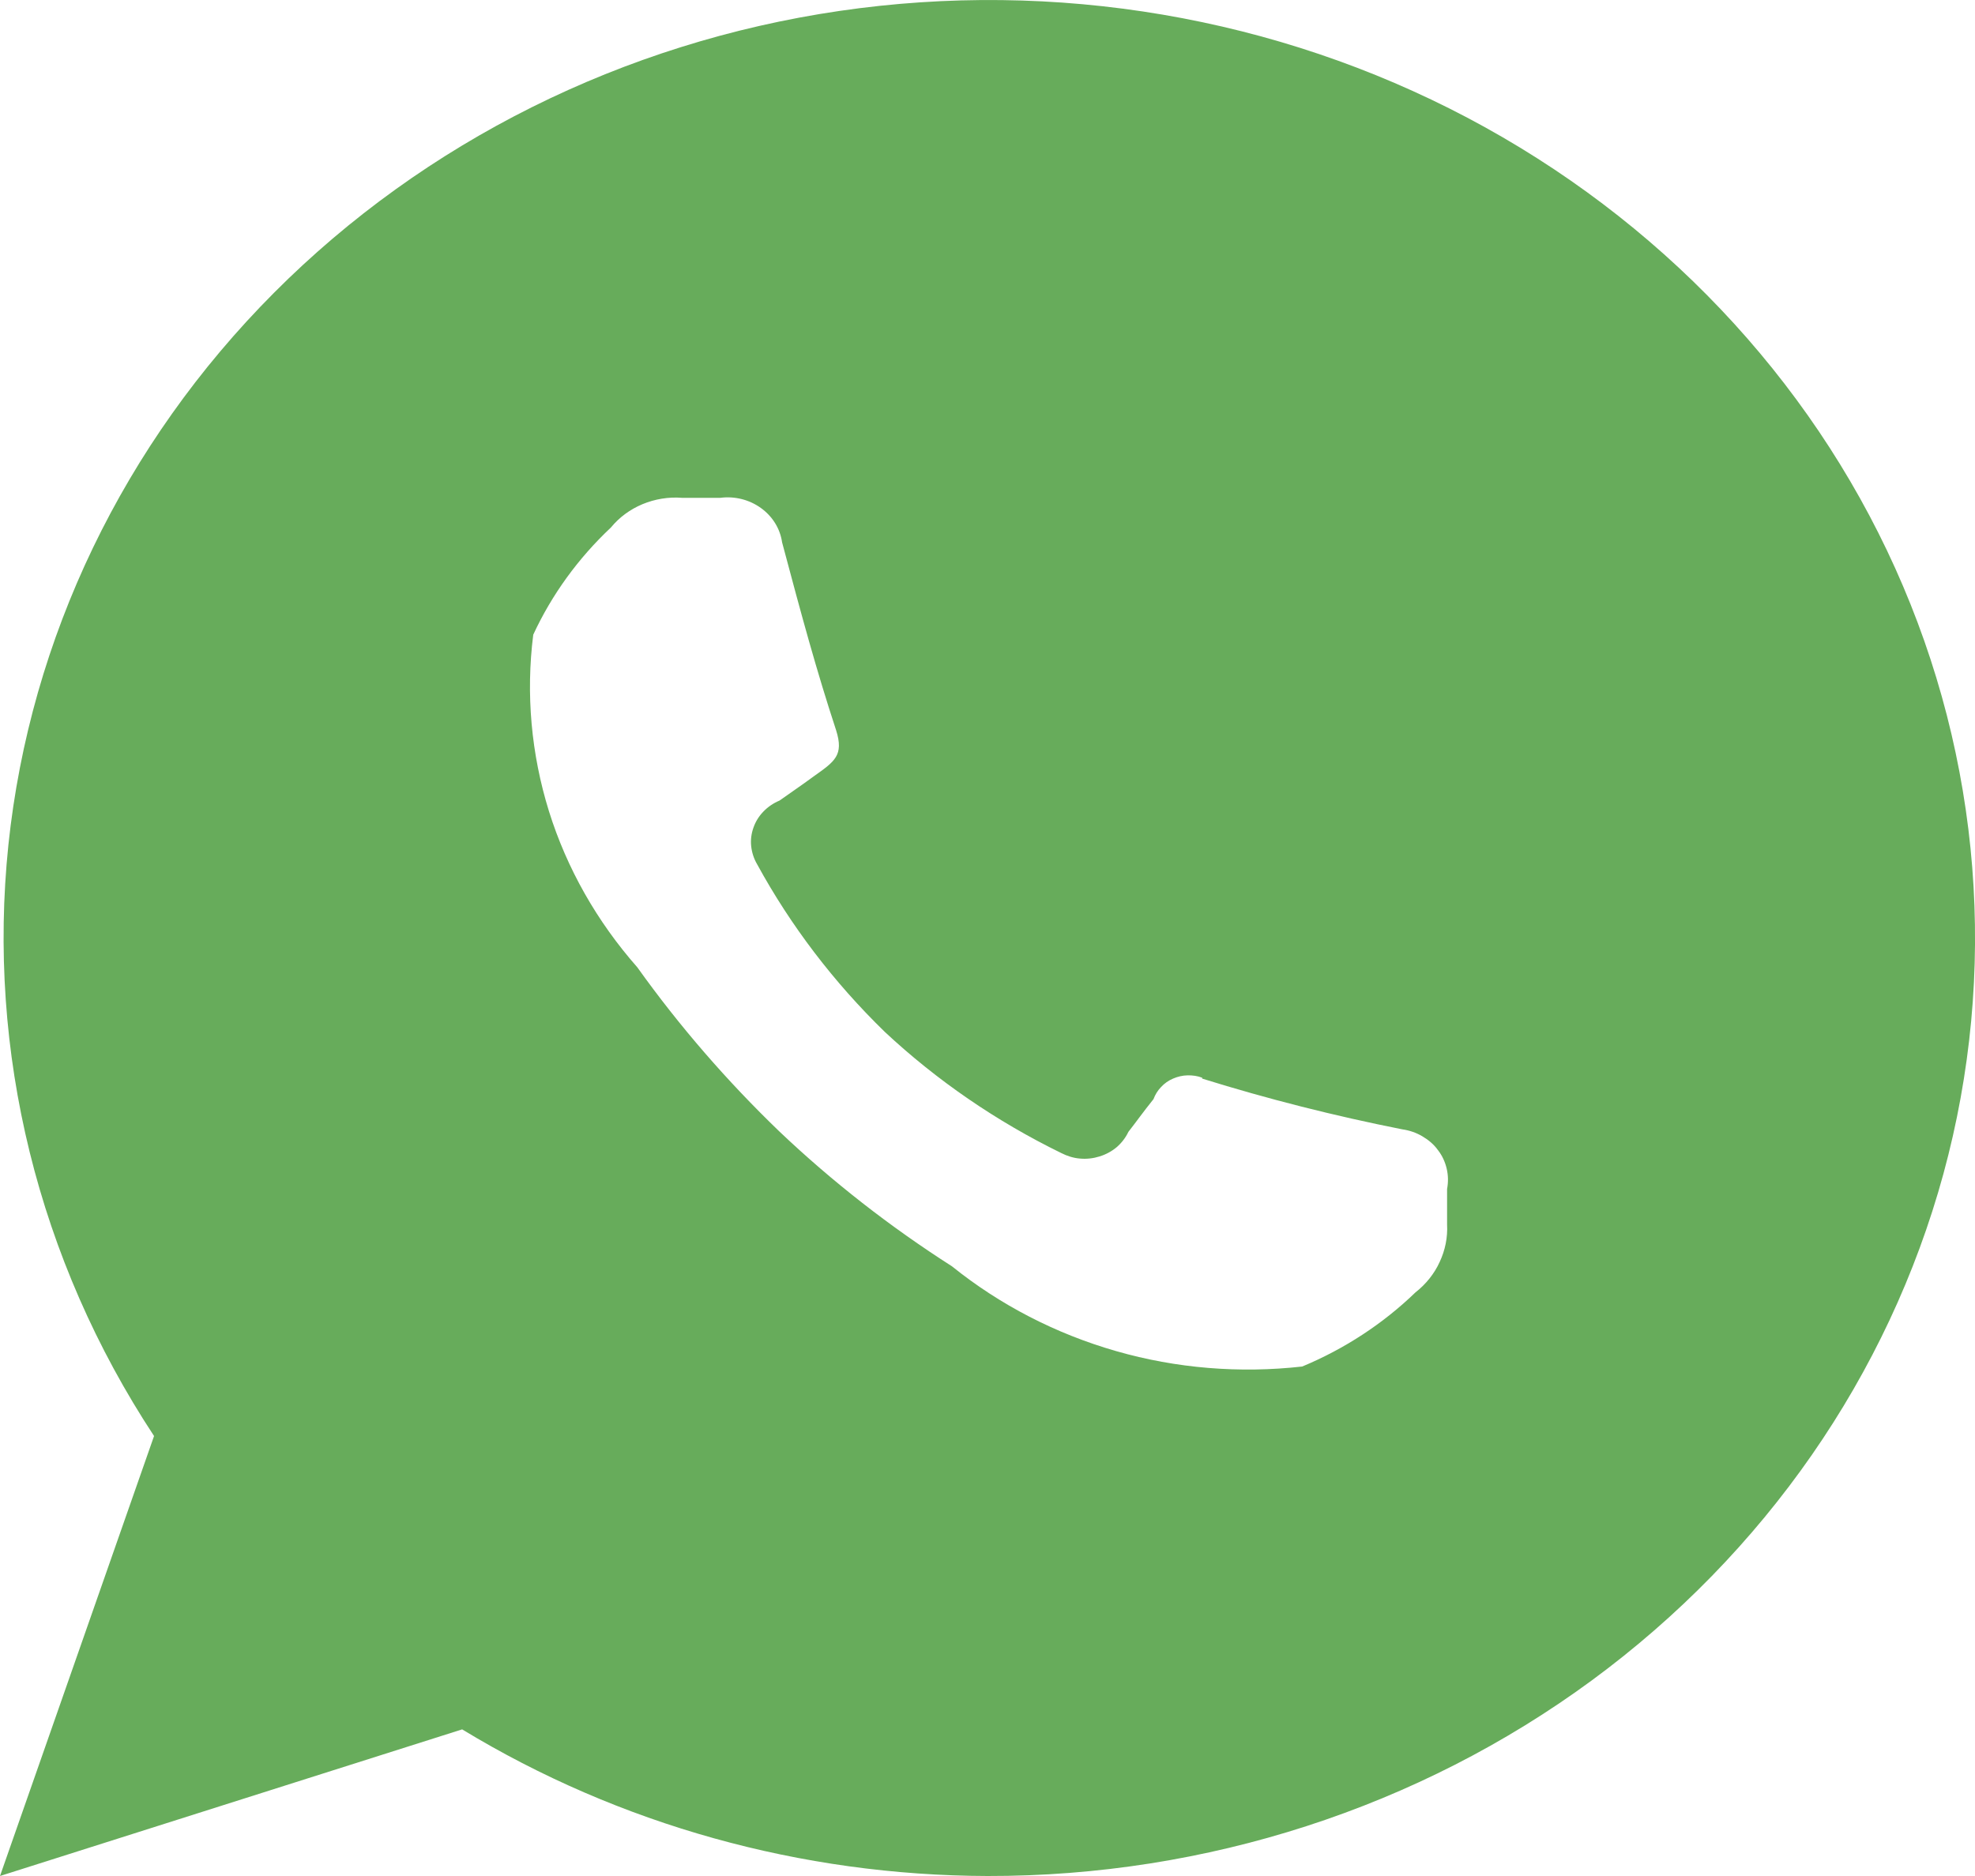 <svg width="20" height="19" viewBox="0 0 20 19" fill="none" xmlns="http://www.w3.org/2000/svg">
<path id="Vector" fill-rule="evenodd" clip-rule="evenodd" d="M10.001 19C8.115 18.995 6.27 18.481 4.68 17.515L0 19L1.56 14.544C0.385 12.759 -0.133 10.652 0.085 8.557C0.305 6.461 1.252 4.493 2.775 2.965C4.298 1.436 6.311 0.432 8.499 0.111C10.687 -0.21 12.925 0.171 14.861 1.193C16.795 2.215 18.32 3.82 19.192 5.755C20.065 7.692 20.236 9.849 19.68 11.889C19.123 13.928 17.87 15.732 16.118 17.02C14.366 18.307 12.214 19.004 10.001 19ZM12.174 10.924C12.839 11.131 13.515 11.302 14.201 11.438C14.273 11.448 14.342 11.472 14.403 11.508C14.466 11.545 14.521 11.591 14.562 11.649C14.605 11.704 14.634 11.768 14.65 11.836C14.666 11.904 14.667 11.973 14.654 12.042V12.401C14.661 12.532 14.635 12.661 14.579 12.781C14.525 12.9 14.439 13.007 14.334 13.089C14.006 13.406 13.617 13.661 13.187 13.84C12.554 13.911 11.912 13.859 11.303 13.684C10.693 13.509 10.127 13.217 9.64 12.825C9.014 12.425 8.428 11.968 7.894 11.461C7.362 10.949 6.879 10.392 6.454 9.797C6.046 9.334 5.74 8.796 5.559 8.216C5.379 7.637 5.324 7.028 5.4 6.428C5.588 6.022 5.855 5.654 6.187 5.342C6.271 5.239 6.382 5.158 6.507 5.106C6.632 5.054 6.771 5.031 6.907 5.042H7.294C7.439 5.023 7.587 5.06 7.704 5.144C7.823 5.229 7.9 5.354 7.92 5.493C8.12 6.244 8.267 6.787 8.467 7.396C8.547 7.65 8.454 7.711 8.24 7.863C8.107 7.961 8 8.032 7.894 8.108C7.832 8.134 7.776 8.172 7.731 8.219C7.686 8.265 7.651 8.321 7.63 8.382C7.608 8.443 7.6 8.508 7.607 8.571C7.614 8.635 7.634 8.697 7.667 8.753C8.007 9.376 8.443 9.948 8.96 10.451C9.487 10.943 10.09 11.357 10.747 11.678C10.806 11.708 10.871 11.729 10.938 11.734C11.005 11.74 11.072 11.732 11.136 11.712C11.2 11.692 11.259 11.66 11.31 11.617C11.359 11.574 11.399 11.522 11.427 11.463C11.507 11.361 11.574 11.265 11.681 11.132C11.698 11.086 11.723 11.045 11.758 11.009C11.791 10.973 11.832 10.944 11.879 10.924C11.925 10.904 11.975 10.892 12.026 10.891C12.077 10.89 12.127 10.897 12.174 10.915V10.924Z" fill="#67AC5B"/>
</svg>

